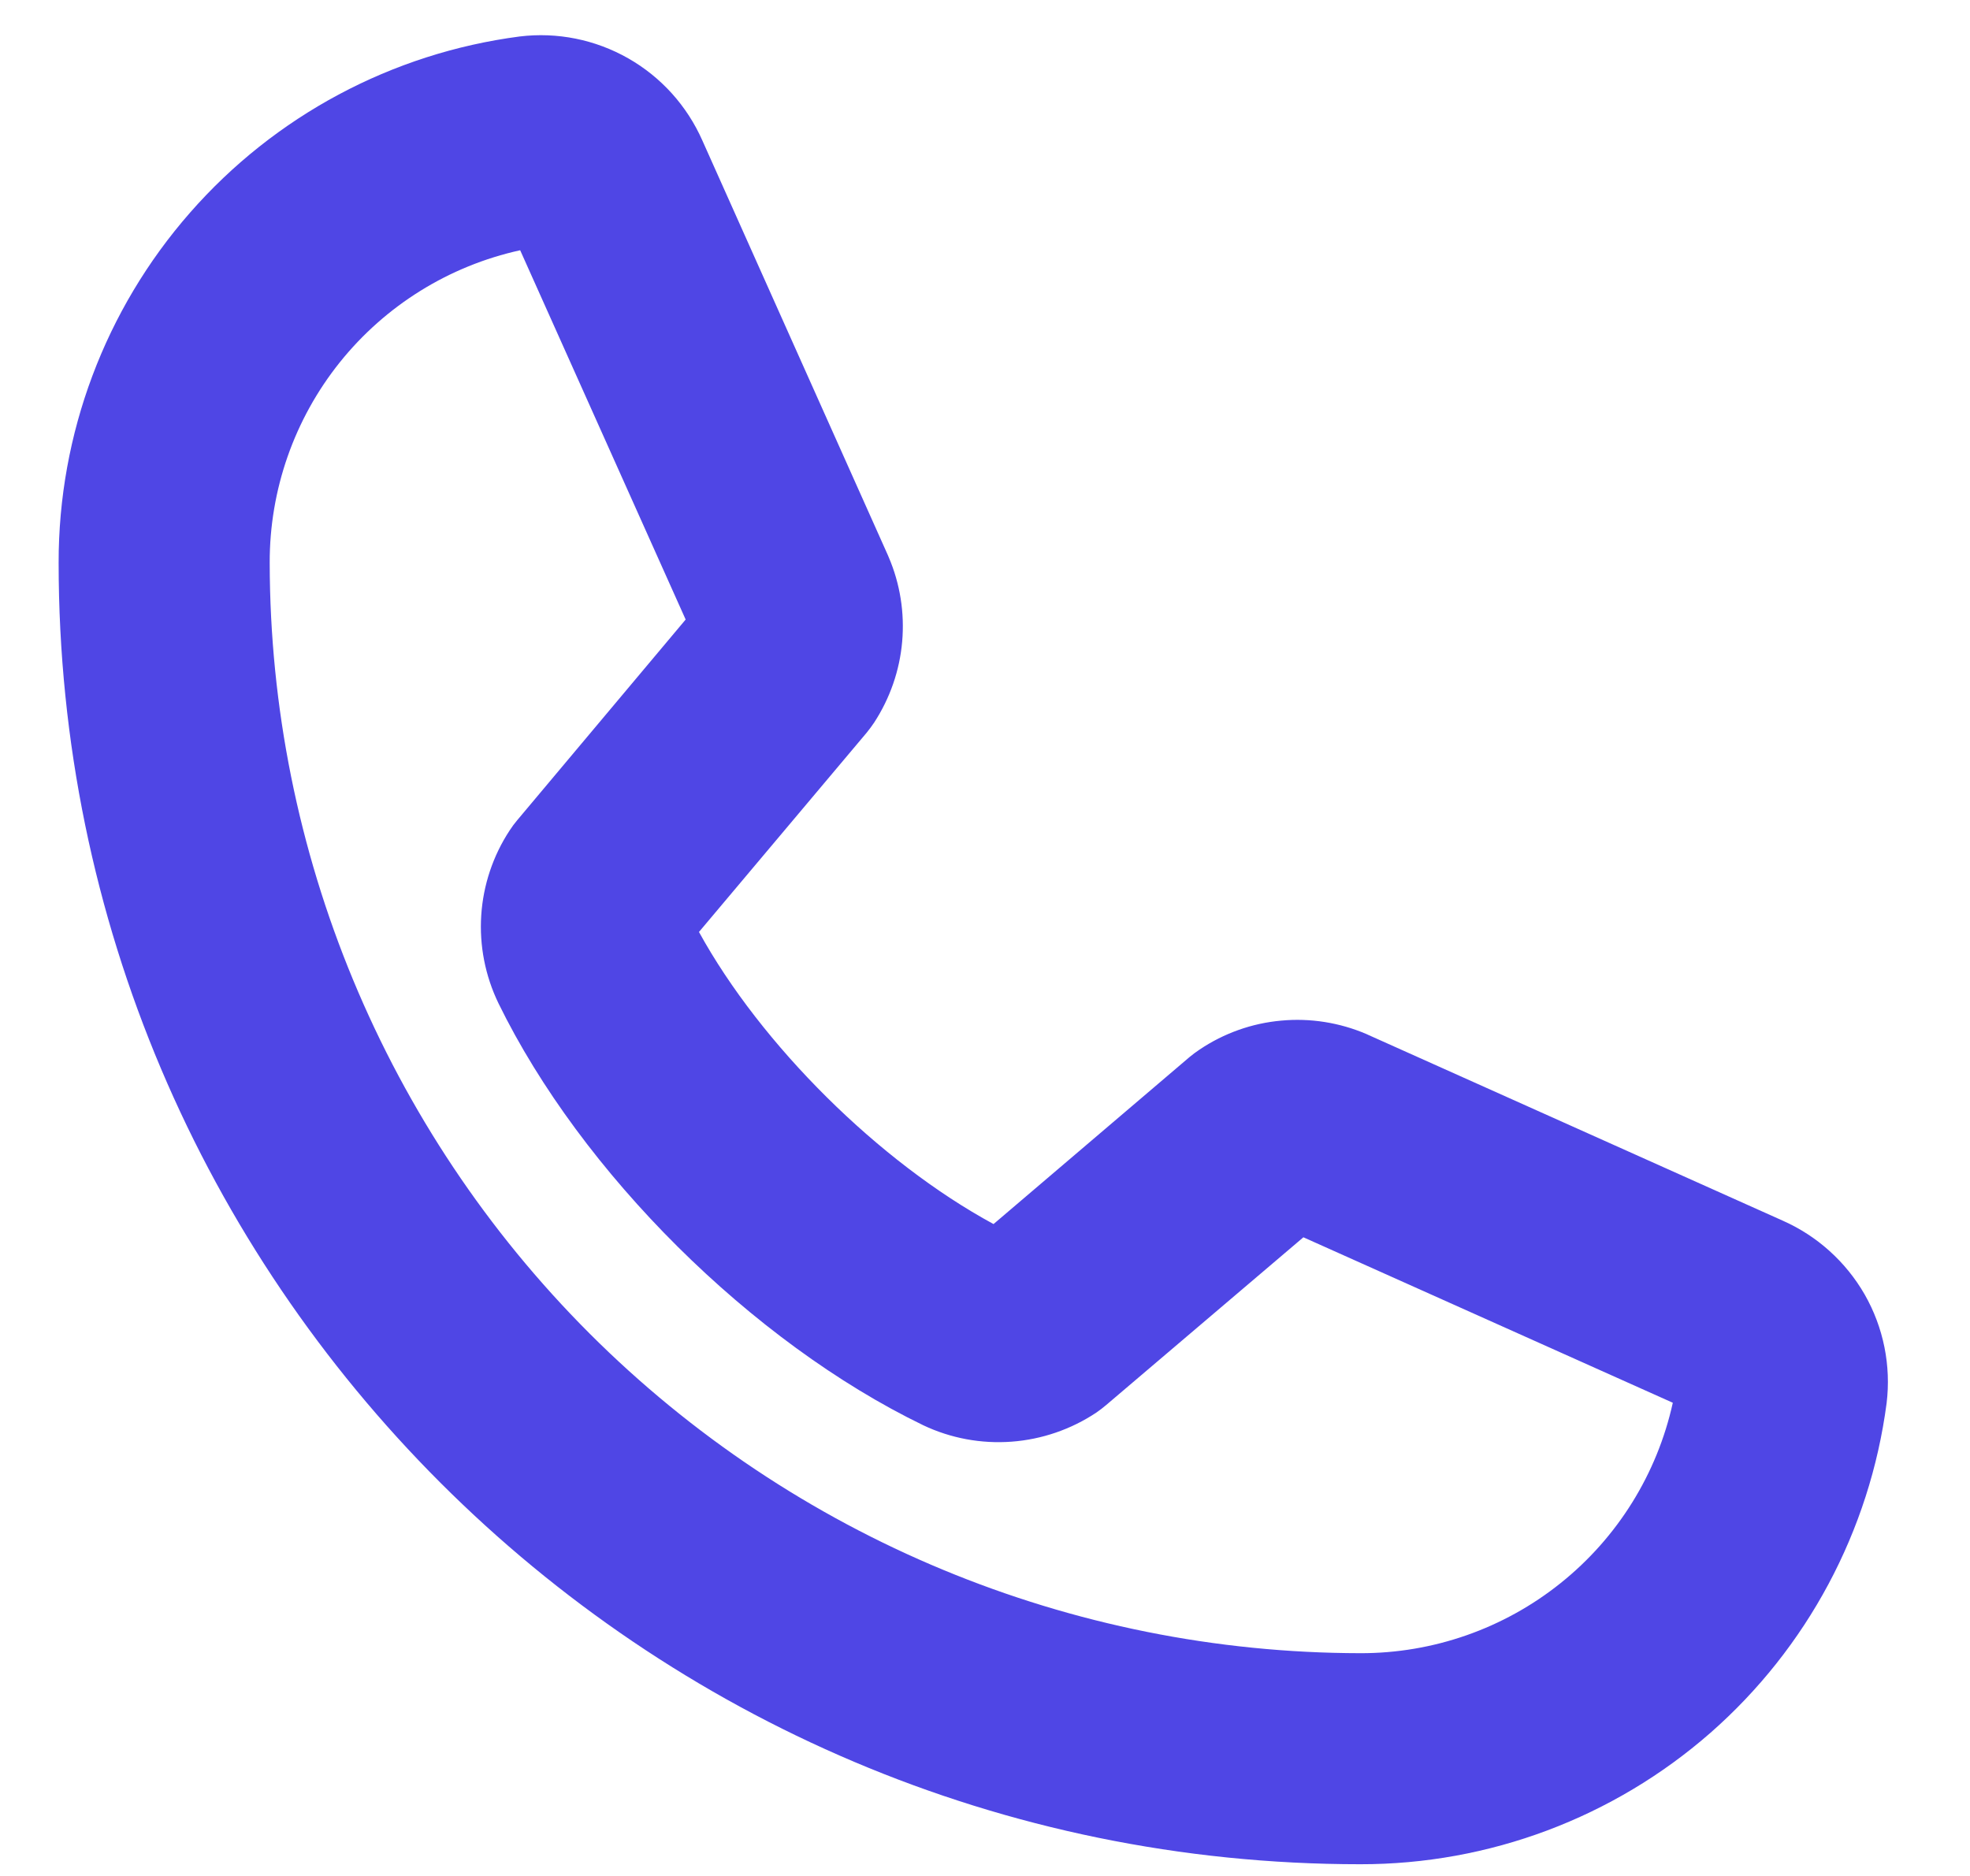 <svg width="21" height="20" viewBox="0 0 21 20" fill="none" xmlns="http://www.w3.org/2000/svg">
<path d="M19 13.012L14.585 11.033L14.568 11.025C14.281 10.902 13.968 10.852 13.657 10.881C13.346 10.909 13.047 11.015 12.787 11.19C12.751 11.214 12.716 11.24 12.682 11.268L10.591 13.05C9.372 12.389 8.113 11.14 7.451 9.936L9.238 7.812C9.267 7.777 9.293 7.741 9.318 7.704C9.487 7.445 9.59 7.149 9.617 6.841C9.644 6.533 9.595 6.223 9.473 5.939C9.47 5.933 9.468 5.928 9.466 5.922L7.488 1.5C7.325 1.13 7.048 0.822 6.697 0.622C6.346 0.422 5.94 0.34 5.539 0.389C4.178 0.567 2.929 1.235 2.025 2.268C1.12 3.301 0.623 4.627 0.625 6C0.625 13.65 6.849 19.875 14.5 19.875C15.873 19.877 17.199 19.379 18.232 18.475C19.264 17.57 19.932 16.321 20.111 14.96C20.16 14.559 20.078 14.153 19.878 13.802C19.677 13.452 19.37 13.175 19 13.012ZM14.5 17.625C11.418 17.621 8.463 16.395 6.284 14.216C4.105 12.036 2.879 9.082 2.875 6C2.873 5.223 3.137 4.469 3.622 3.863C4.108 3.257 4.786 2.835 5.545 2.668L7.309 6.605L5.513 8.745C5.484 8.779 5.457 8.816 5.433 8.853C5.255 9.124 5.151 9.436 5.13 9.758C5.109 10.081 5.172 10.403 5.313 10.695C6.196 12.502 8.015 14.31 9.842 15.195C10.135 15.334 10.459 15.394 10.783 15.37C11.106 15.346 11.418 15.239 11.688 15.059C11.724 15.034 11.758 15.008 11.792 14.979L13.894 13.191L17.832 14.955C17.665 15.713 17.243 16.392 16.637 16.877C16.031 17.363 15.277 17.627 14.5 17.625Z" fill="#4F46E5"/>
</svg>

